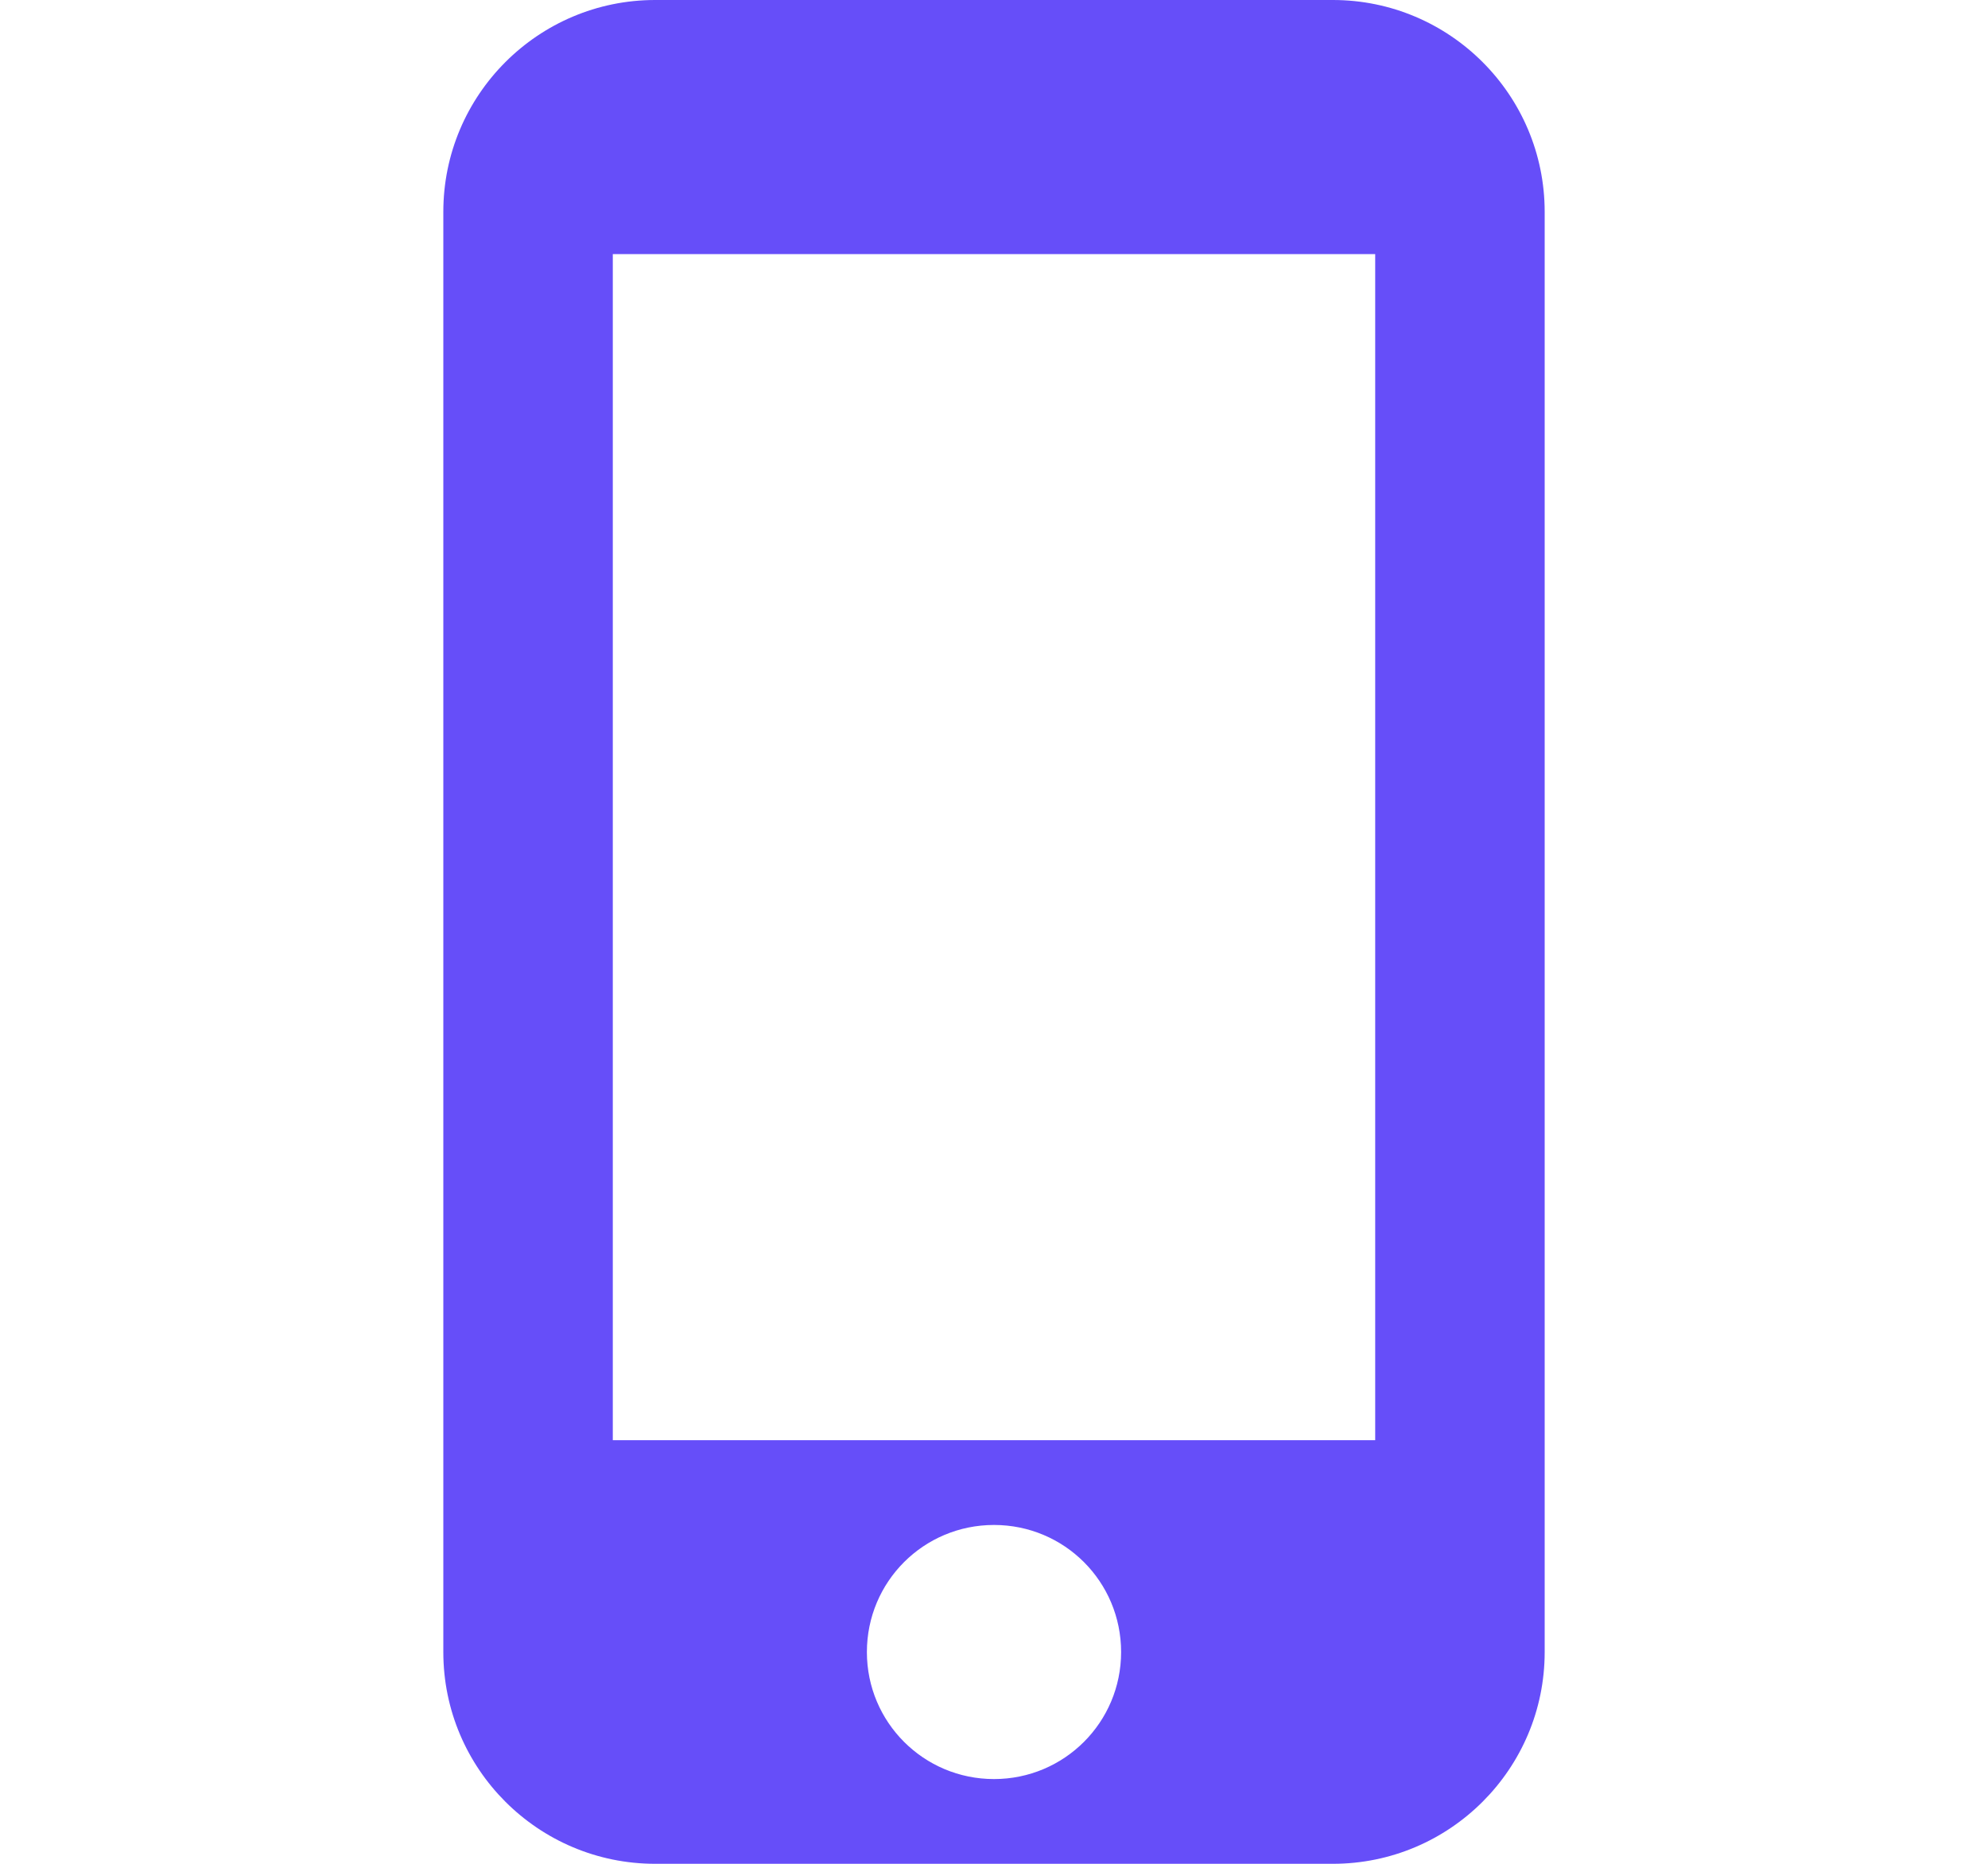 <svg width="16" height="15" viewBox="0 0 16 15" fill="none" xmlns="http://www.w3.org/2000/svg">
<path d="M10.727 0L5.273 0C4.332 0 3.568 0.764 3.568 1.705V13.296C3.568 14.236 4.332 15 5.273 15H10.727C11.668 15 12.432 14.236 12.432 13.296V1.705C12.432 0.764 11.668 0 10.727 0ZM8 14.318C7.434 14.318 6.977 13.861 6.977 13.296C6.977 12.729 7.434 12.273 8 12.273C8.566 12.273 9.023 12.729 9.023 13.296C9.023 13.861 8.566 14.318 8 14.318ZM11.068 11.591H4.932V2.045H11.068V11.591Z" fill="#664EF9"/>
</svg>
